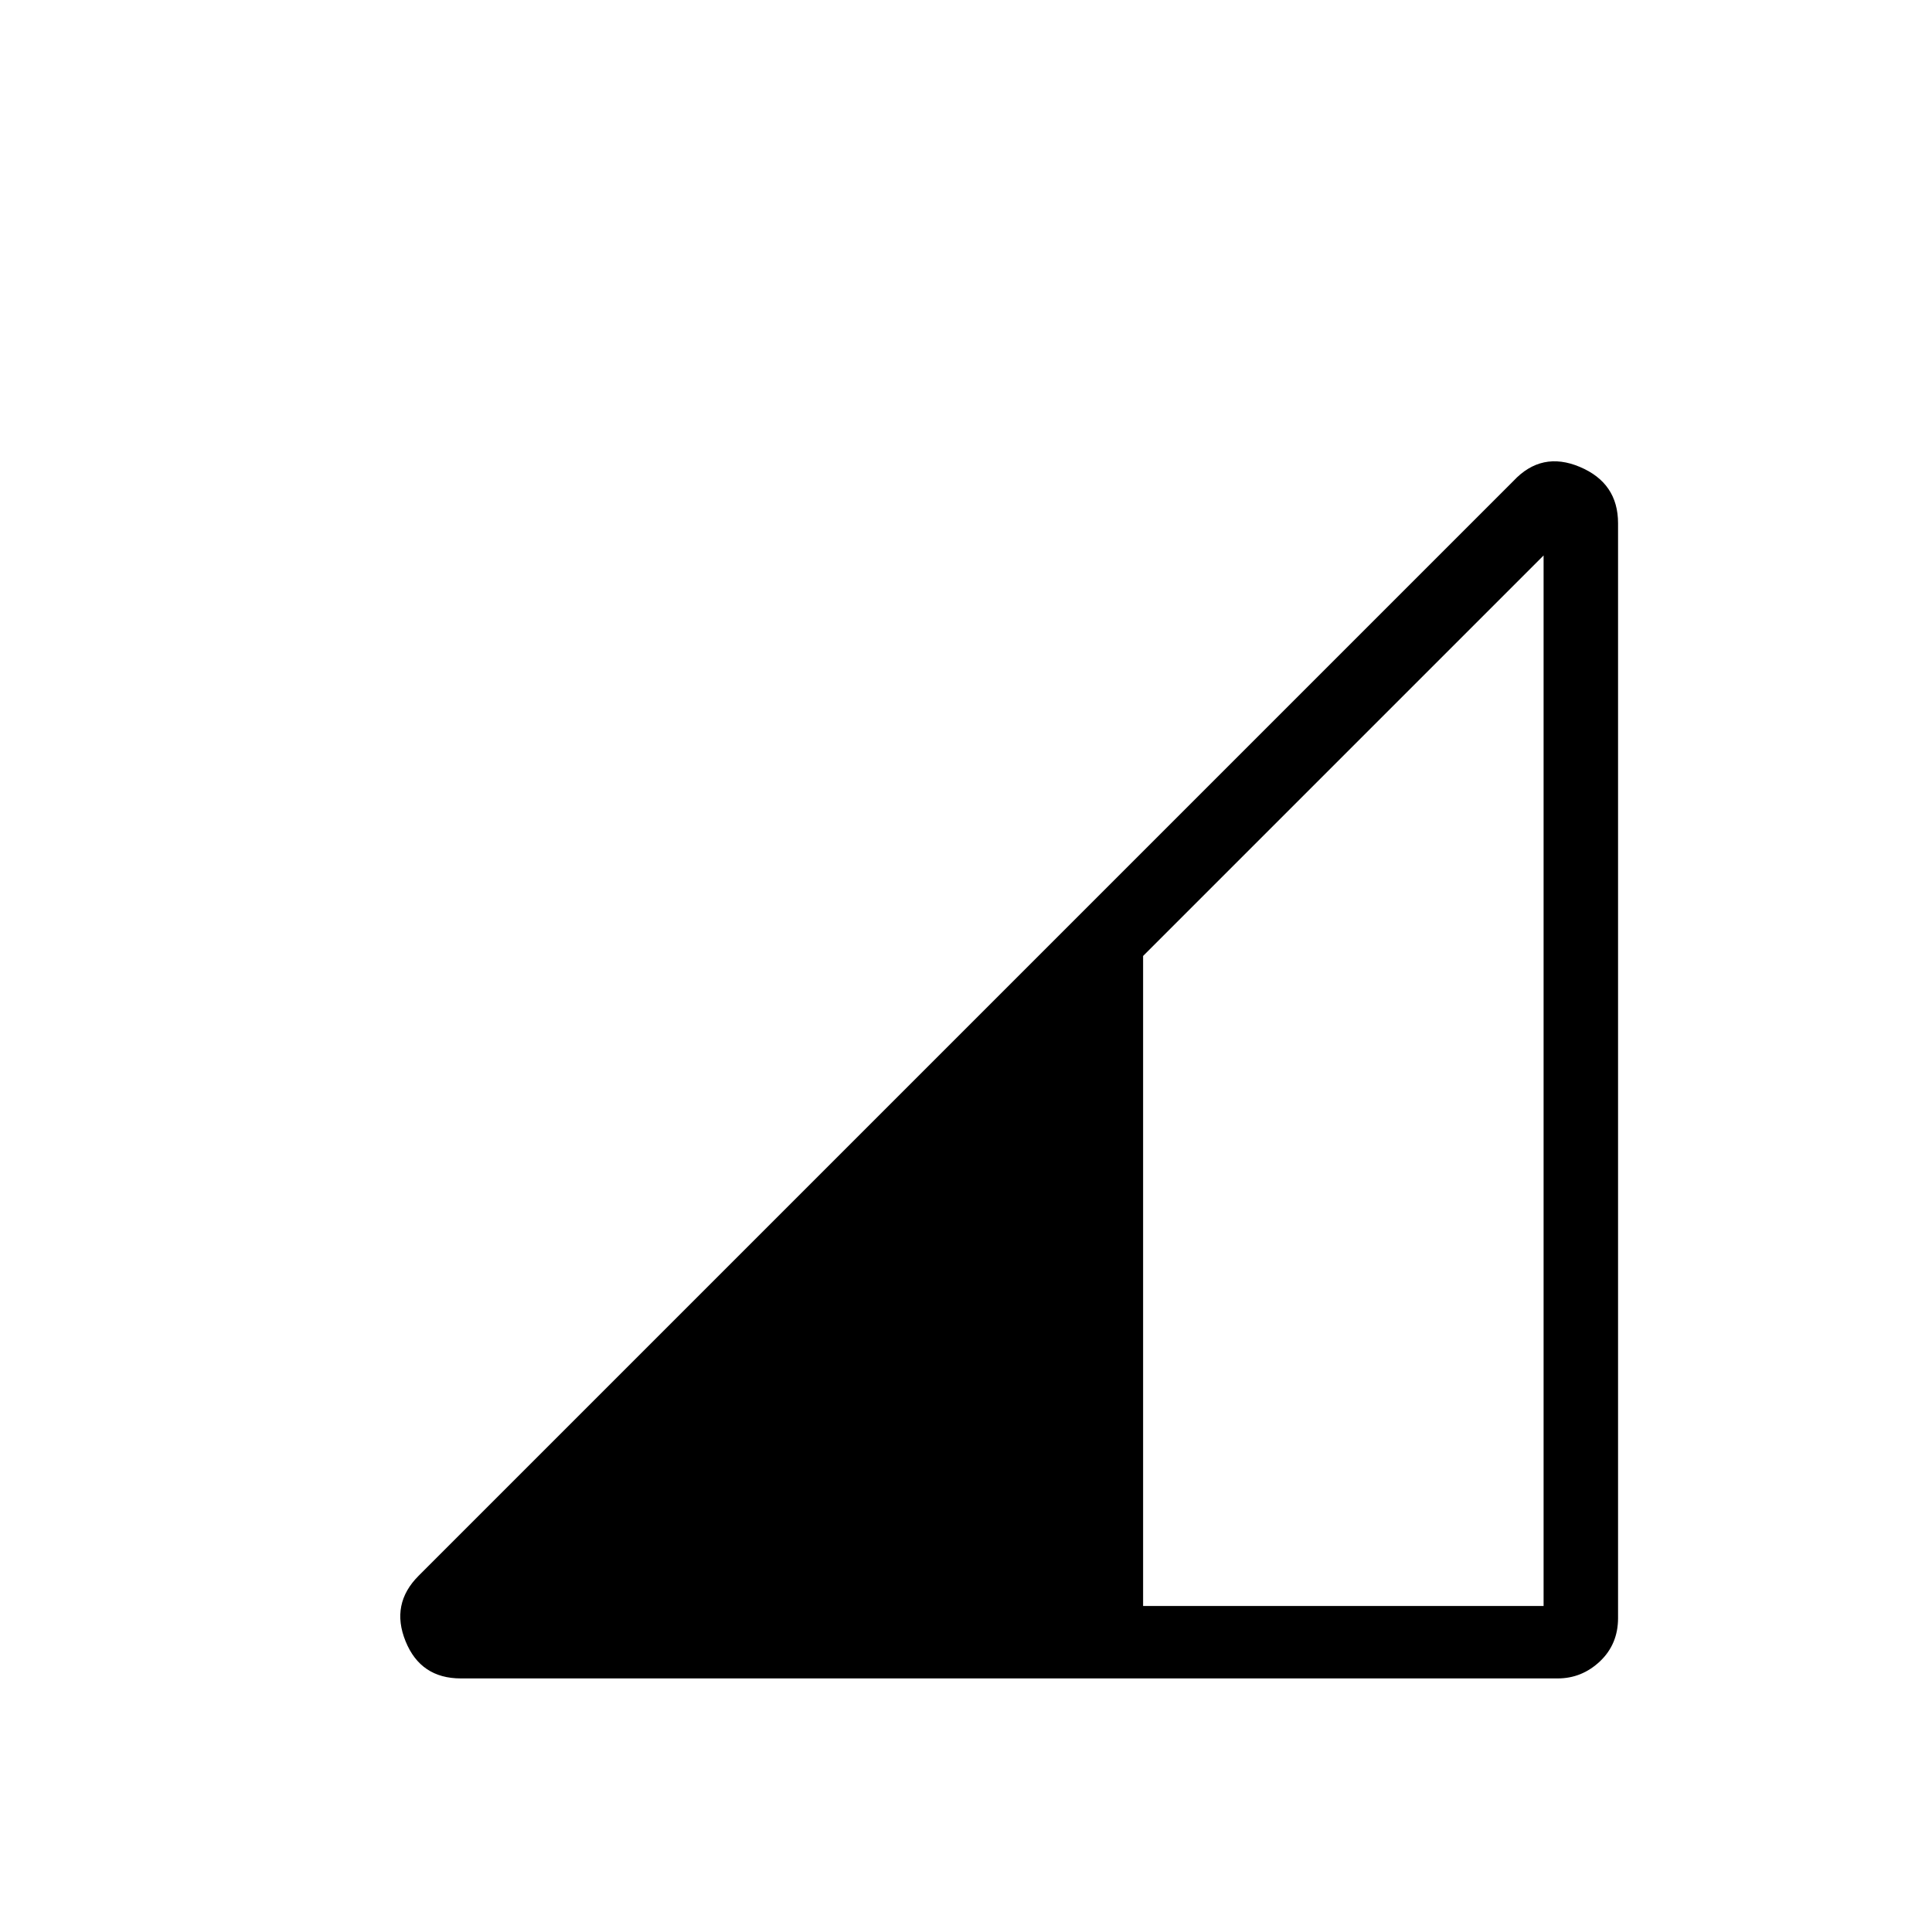 <svg xmlns="http://www.w3.org/2000/svg" height="24" width="24"><path d="M14.2 19.95h4.975V6.9L14.2 11.875Zm-8.475.9q-.5 0-.687-.462-.188-.463.162-.813l13.6-13.6q.35-.375.825-.175t.475.7v13.6q0 .325-.225.538-.225.212-.525.212Z"/></svg>